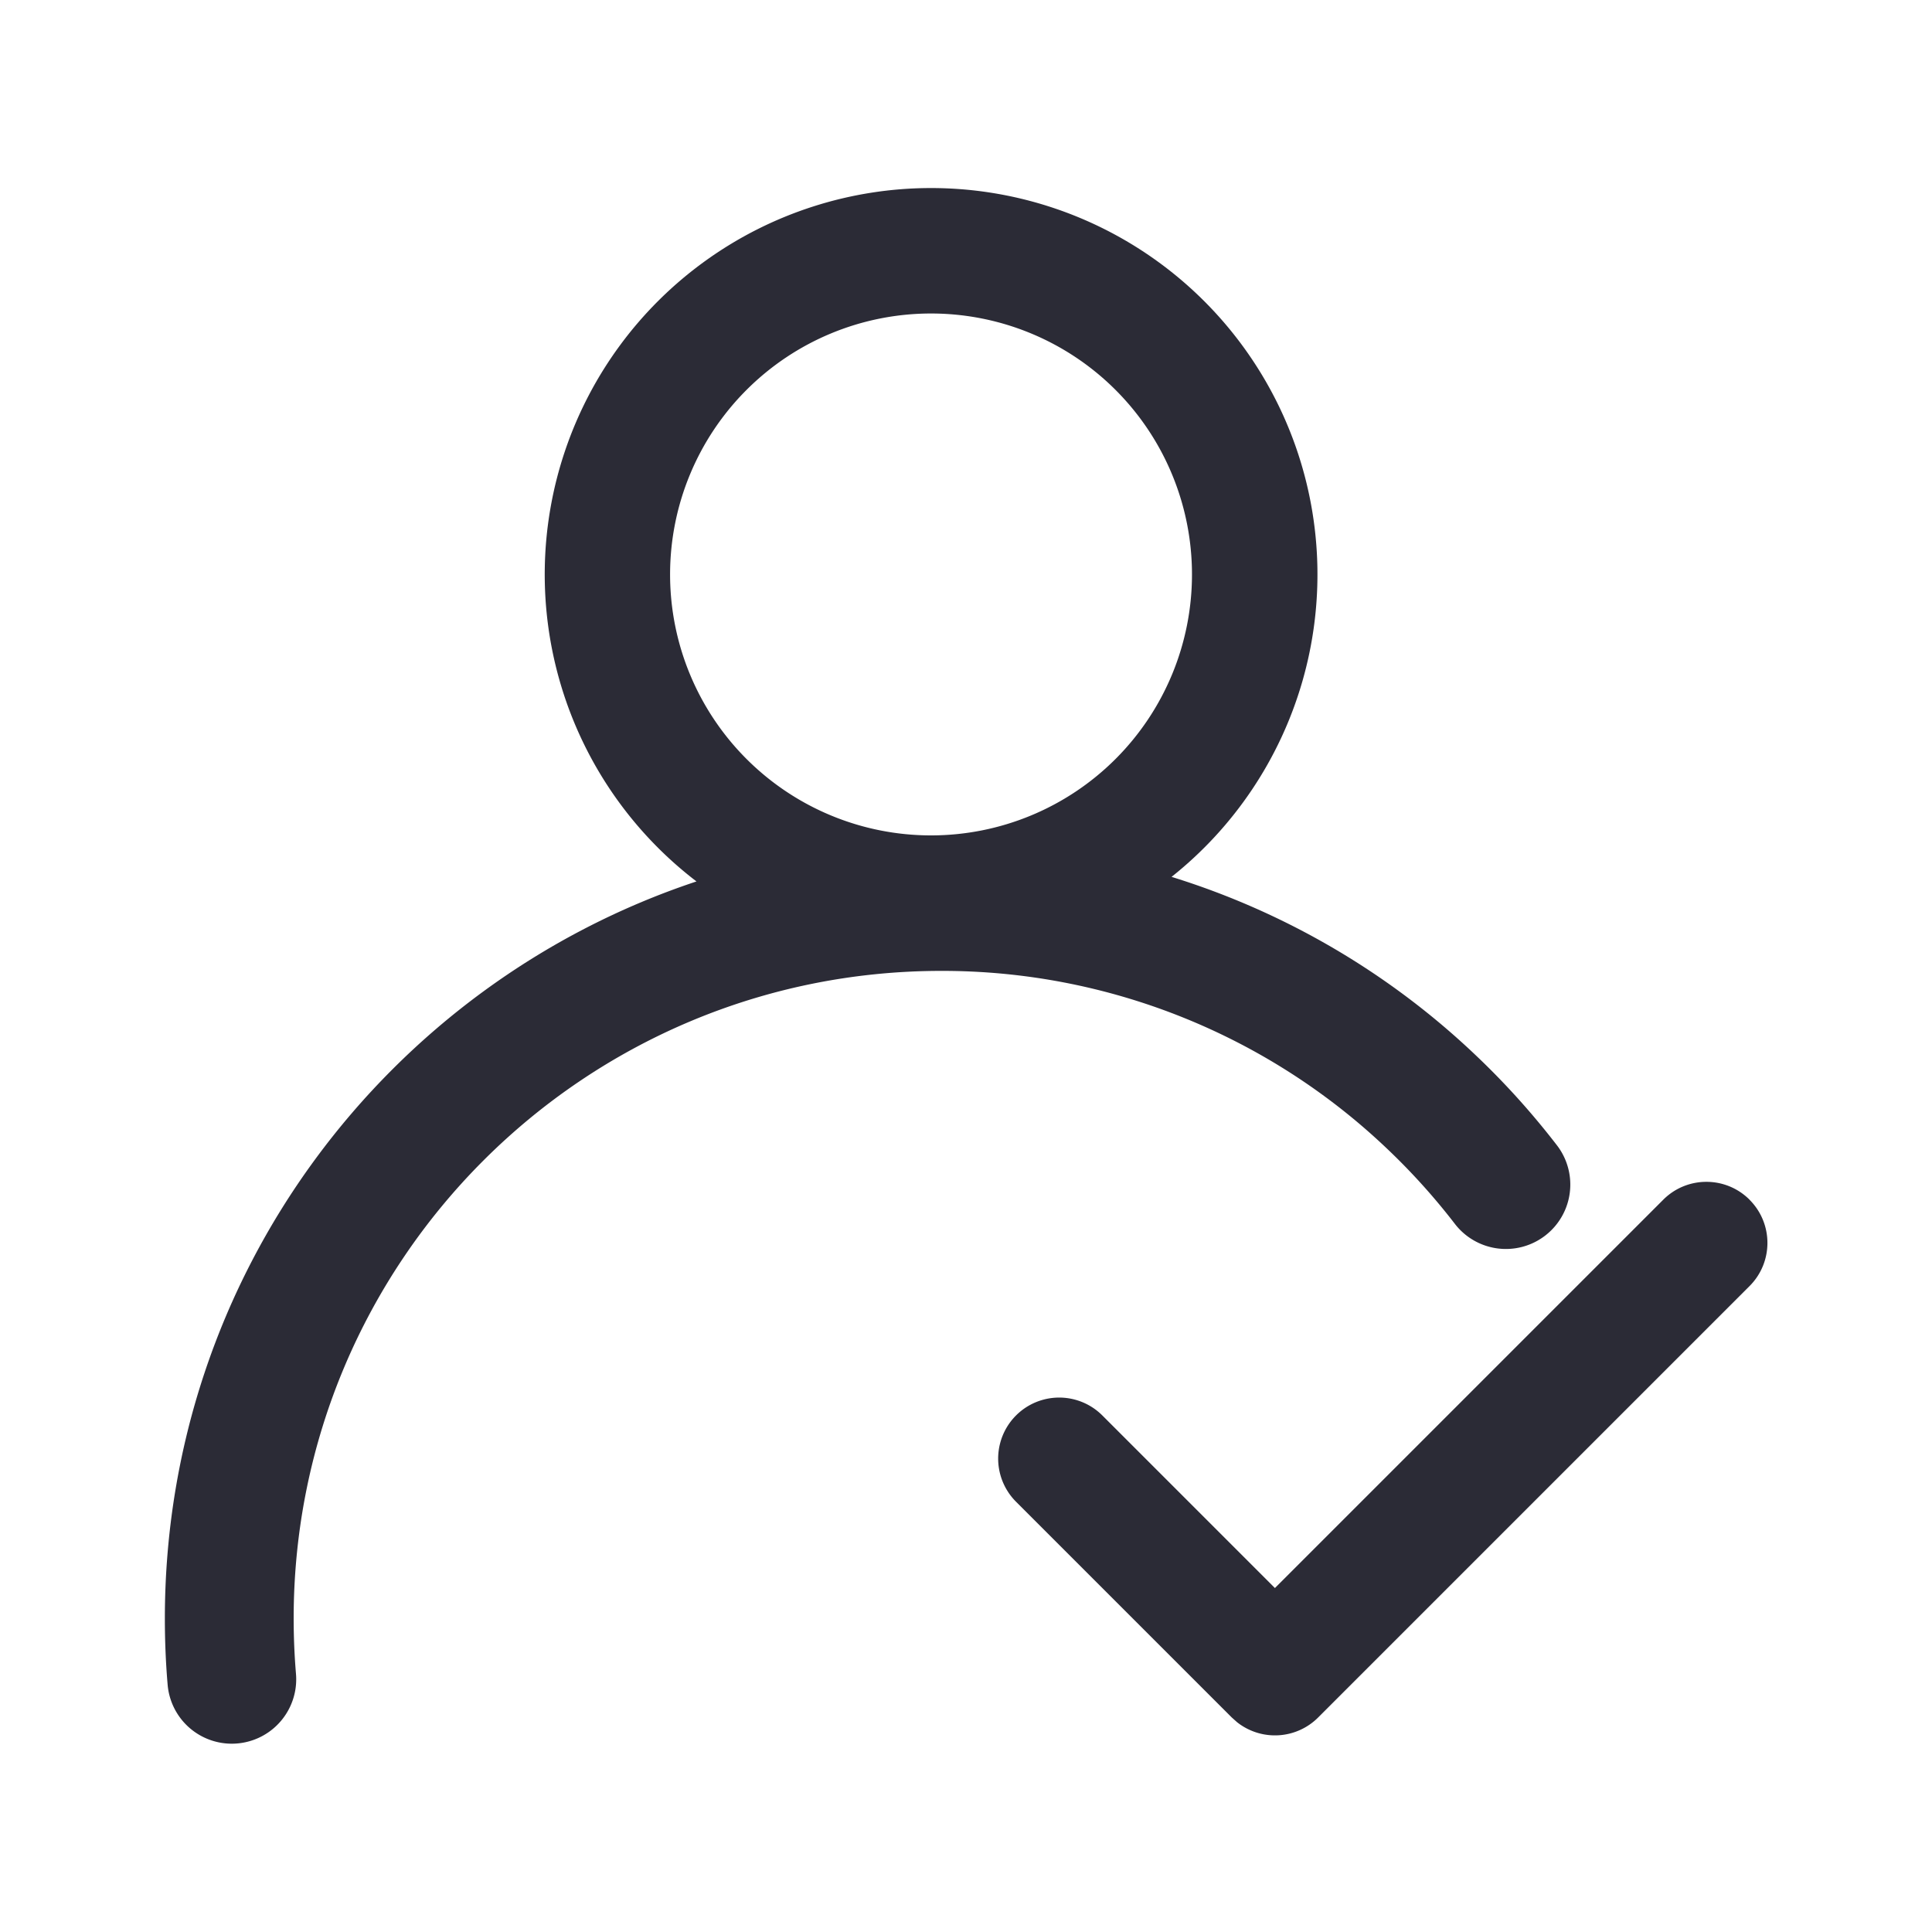 <svg class="svg-icon" style="width: 1em;height: 1em;vertical-align: middle;fill: currentColor;overflow: hidden;" viewBox="0 0 1024 1024" version="1.1" xmlns="http://www.w3.org/2000/svg"><path d="M493.466 99.669a204.8 204.8 0 0 1 127.488 365.09 409.907 409.907 0 0 1 161.792 95.095c15.36 14.609 29.525 30.379 42.462 47.172a34.133 34.133 0 1 1-54.101 41.643 345.429 345.429 0 0 0-35.465-39.39 341.914 341.914 0 0 0-236.715-94.686c-189.577 0-343.279 153.668-343.279 343.245 0 9.865 0.41 19.627 1.229 29.355a34.133 34.133 0 0 1-68.028 5.734c-0.99-11.605-1.468-23.313-1.468-35.089 0-181.931 118.101-336.282 281.771-390.656A204.8 204.8 0 0 1 493.466 99.669z m433.835 536.235c12.629 12.629 12.629 33.109 0 45.739l-228.693 228.693a32.358 32.358 0 0 1-42.906 2.492l-2.833-2.526-114.347-114.347a32.324 32.324 0 1 1 45.739-45.739l91.477 91.477 205.824-205.824c12.629-12.629 33.109-12.629 45.739 0zM493.466 166.161a138.308 138.308 0 1 0 0 276.617 138.308 138.308 0 0 0 0-276.617z" fill="#2B2B36" /></svg>